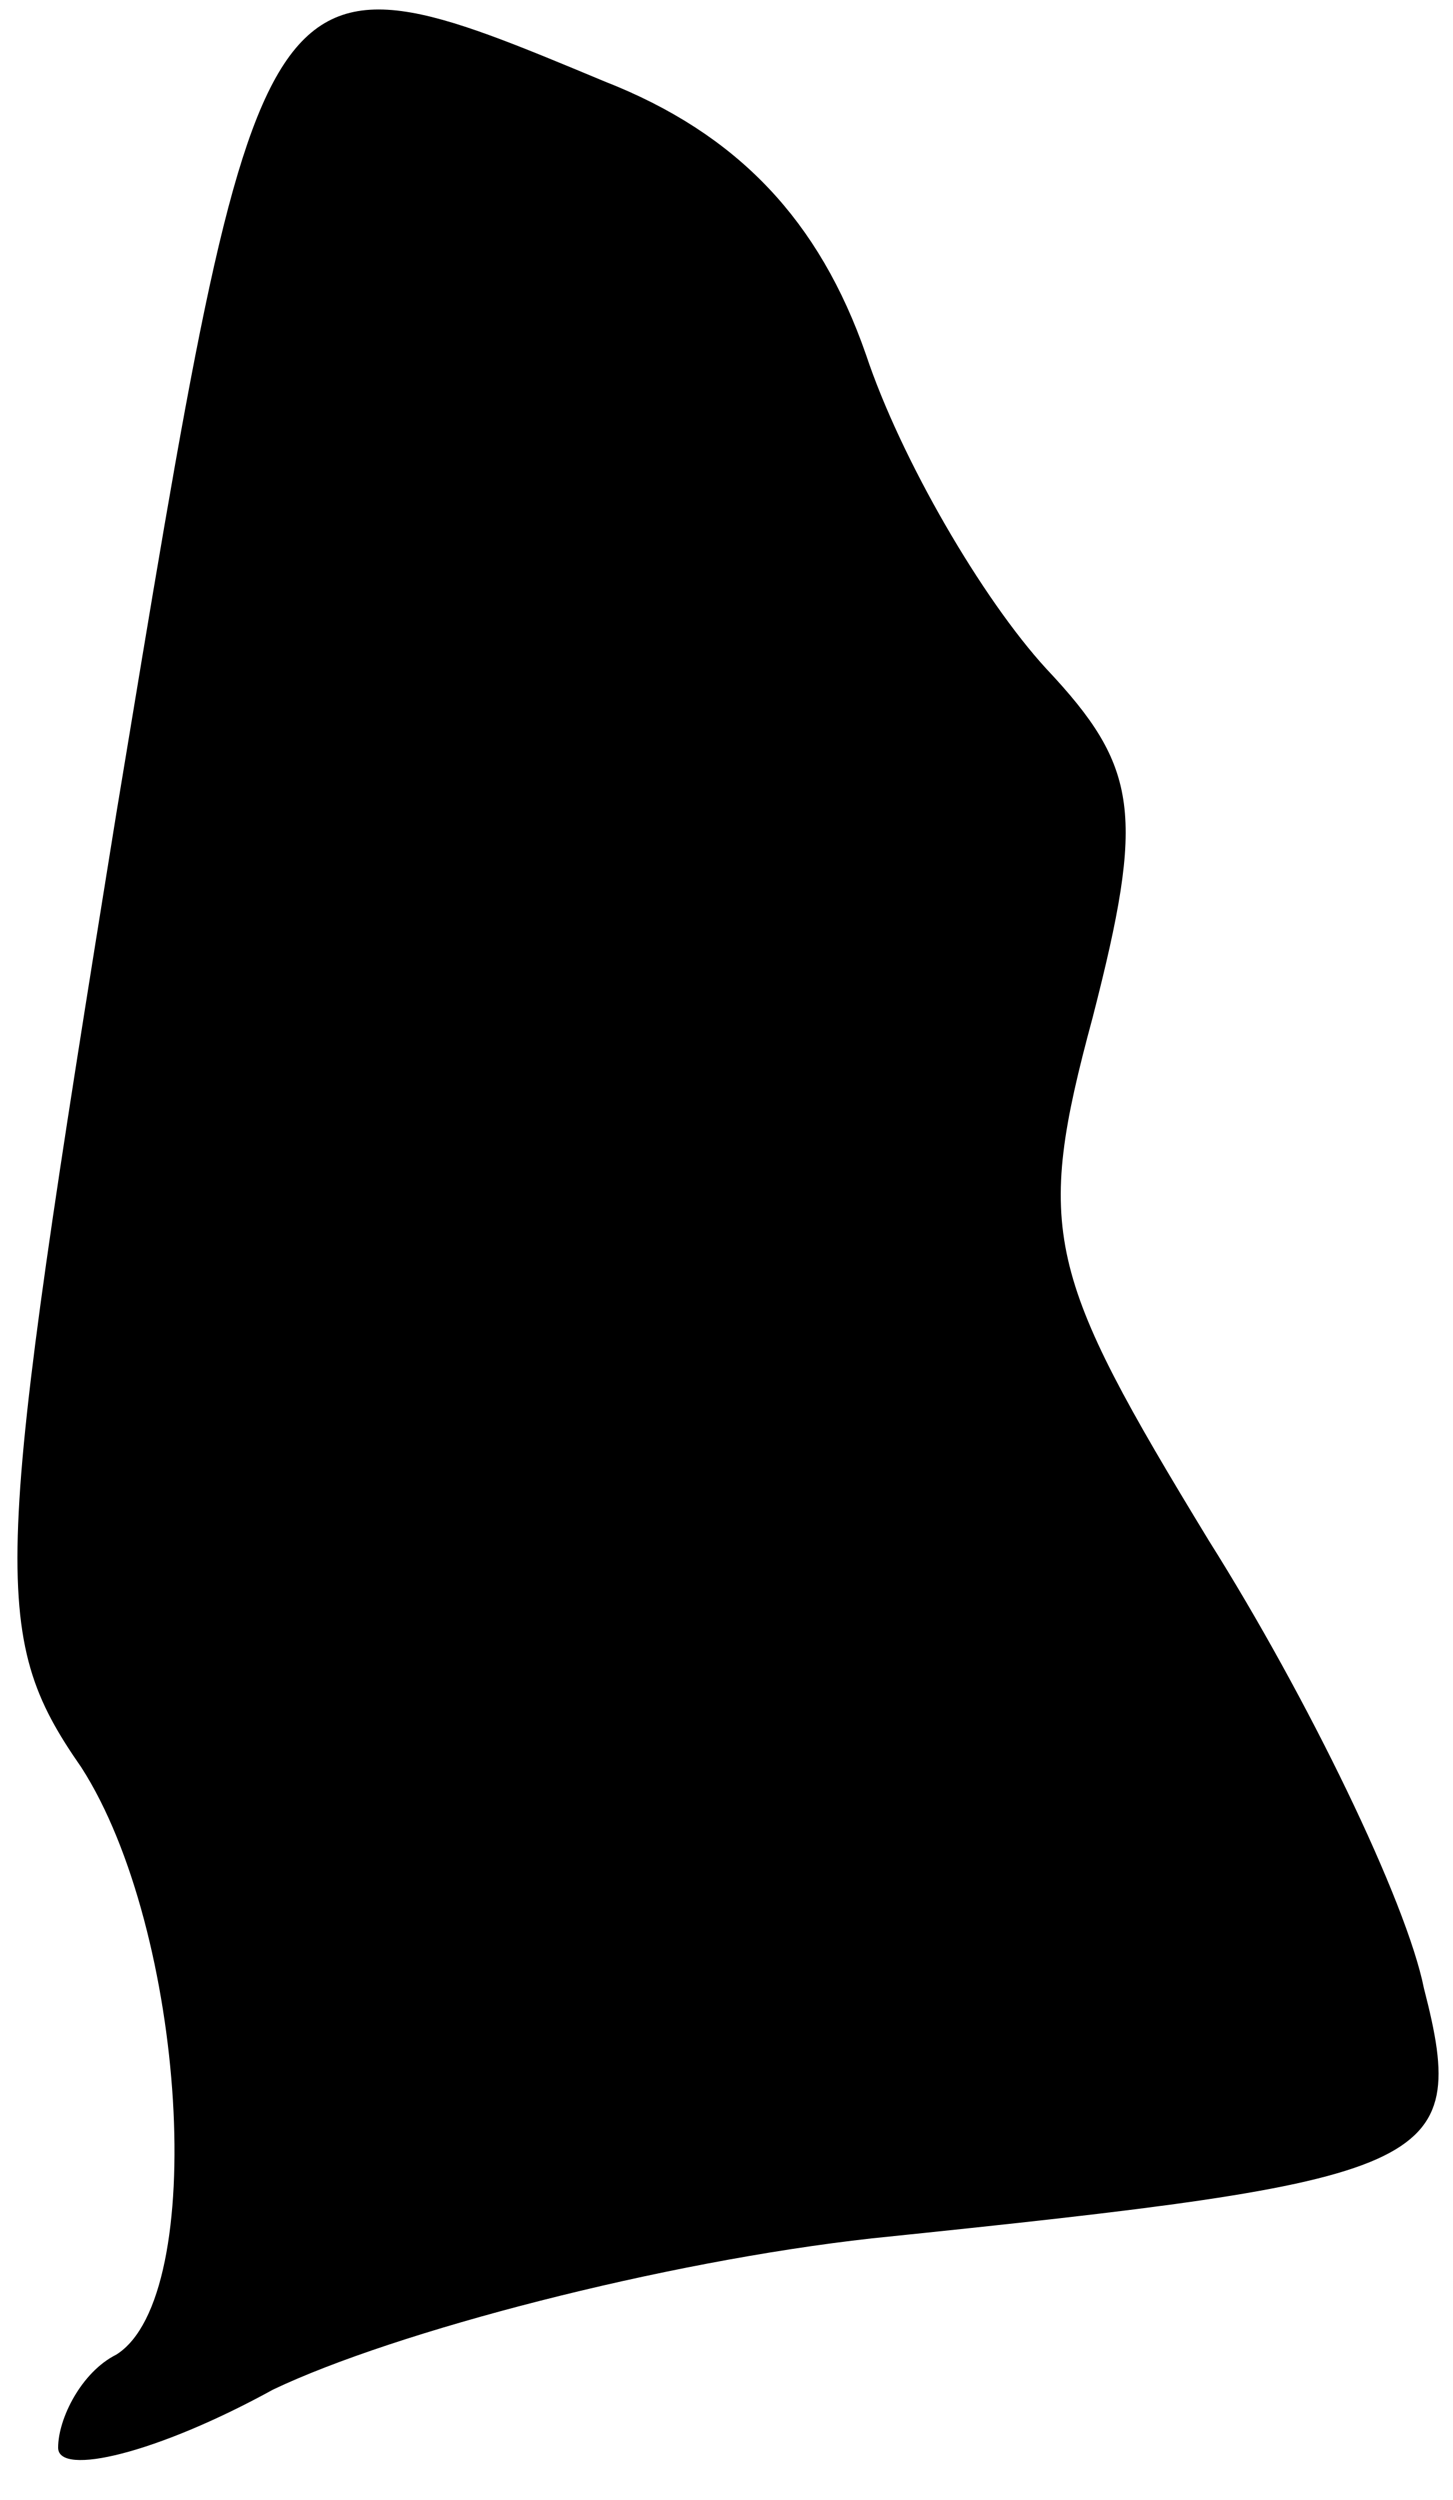 <?xml version="1.0" standalone="no"?>
<!DOCTYPE svg PUBLIC "-//W3C//DTD SVG 20010904//EN"
 "http://www.w3.org/TR/2001/REC-SVG-20010904/DTD/svg10.dtd">
<svg version="1.0" xmlns="http://www.w3.org/2000/svg"
 width="25pt" height="43pt" viewBox="0 0 25 43"
 preserveAspectRatio="xMidYMid meet">
<g transform="translate(0,43) scale(0.1,-0.1)"
fill="#000000" stroke="none">
<path fill="#000000" stroke="none" d="M20 290 c-21 -130 -22 -141 -6 -164 18
-28 22 -91 6 -101 -6 -3 -10 -11 -10 -16 0 -5 17 -1 37 10 21 10 67 22 103 26
97 10 103 12 95 43 -3 15 -20 50 -37 77 -28 46 -30 53 -20 90 9 35 8 43 -8 60
-11 12 -25 36 -31 54 -8 23 -22 38 -45 47 -60 25 -59 25 -84 -126z"/>
</g>
</svg>
